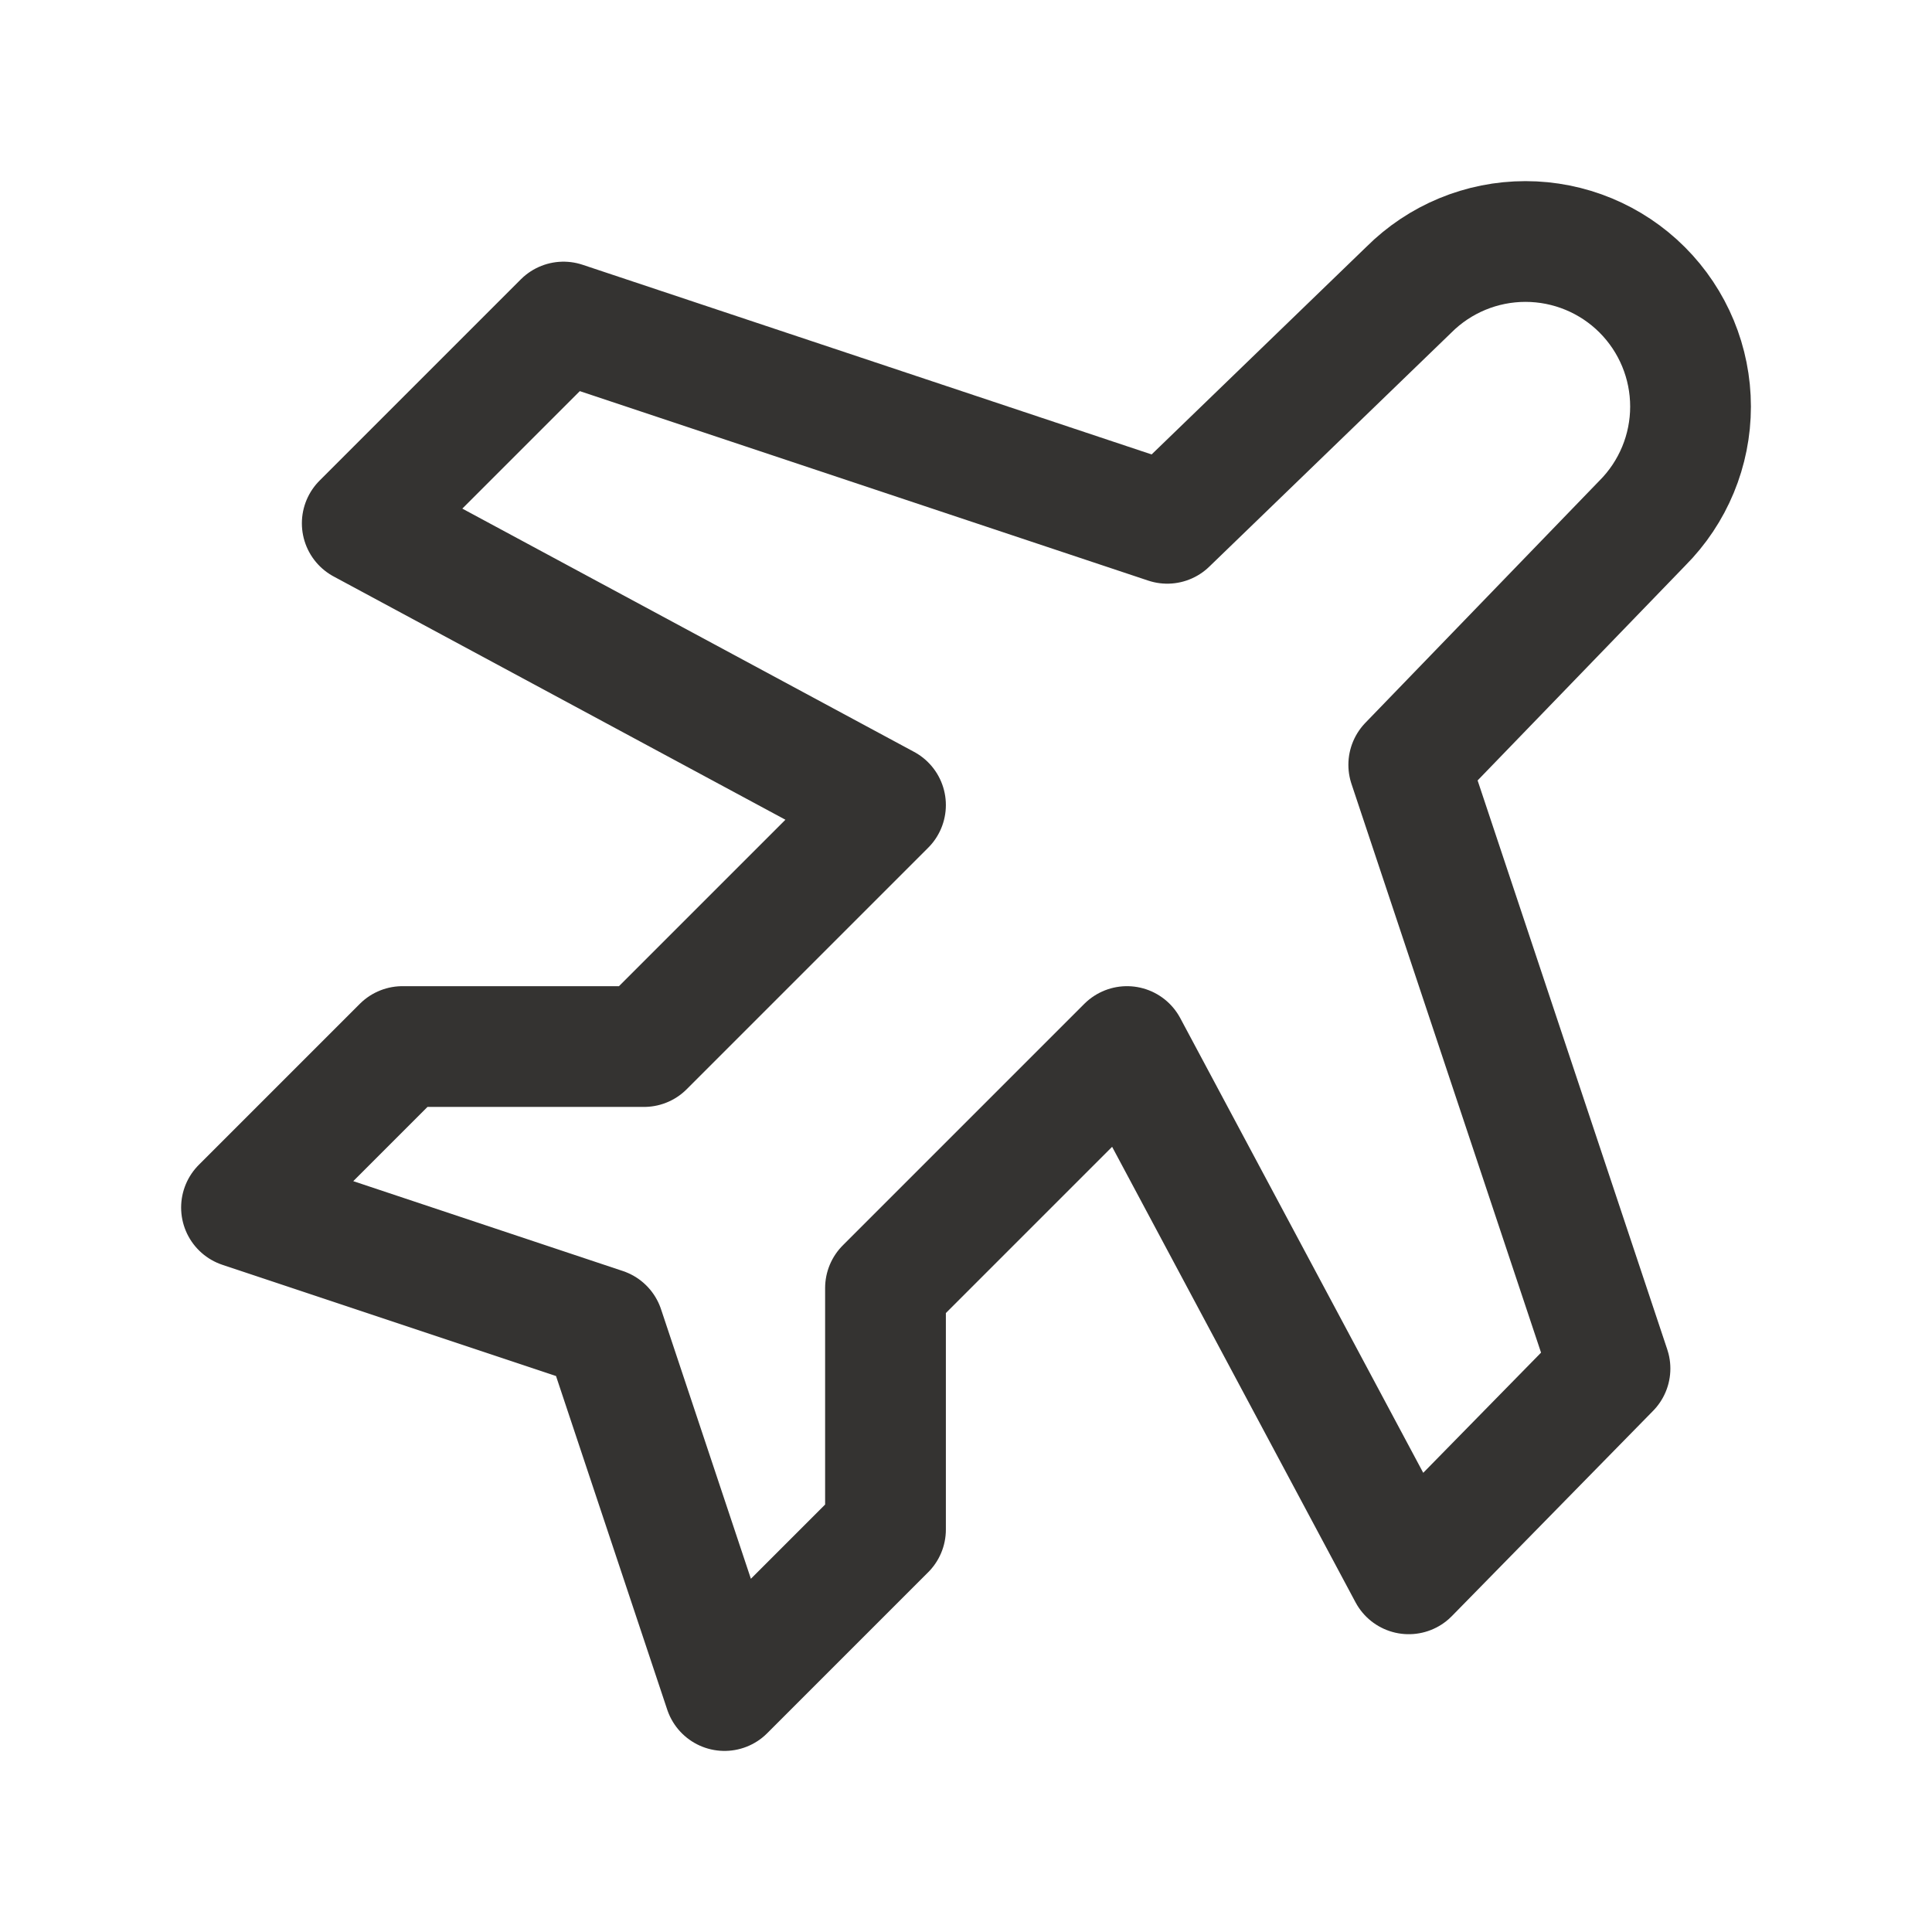 <svg width="100" height="100" viewBox="0 0 100 100" fill="none" xmlns="http://www.w3.org/2000/svg">
<g clip-path="url(#clip0_5054_21840)">
<path d="M60.417 27.086L72.917 15.002C74.519 13.4 76.692 12.5 78.958 12.5C81.224 12.5 83.398 13.4 85 15.002C86.602 16.605 87.502 18.778 87.502 21.044C87.502 23.31 86.602 25.483 85 27.086L72.917 39.586L83.333 70.836L72.917 81.461L58.333 54.169L45.833 66.669V79.169L37.5 87.502L31.25 68.752L12.5 62.502L20.833 54.169H33.333L45.833 41.669L18.75 27.086L29.167 16.669L60.417 27.086Z" stroke="#343331" stroke-width="6.25" stroke-linecap="round" stroke-linejoin="round"/>
</g>
<defs>
<clipPath id="clip0_5054_21840">
<rect width="100" height="100" fill="white"/>
</clipPath>
</defs>
</svg>
